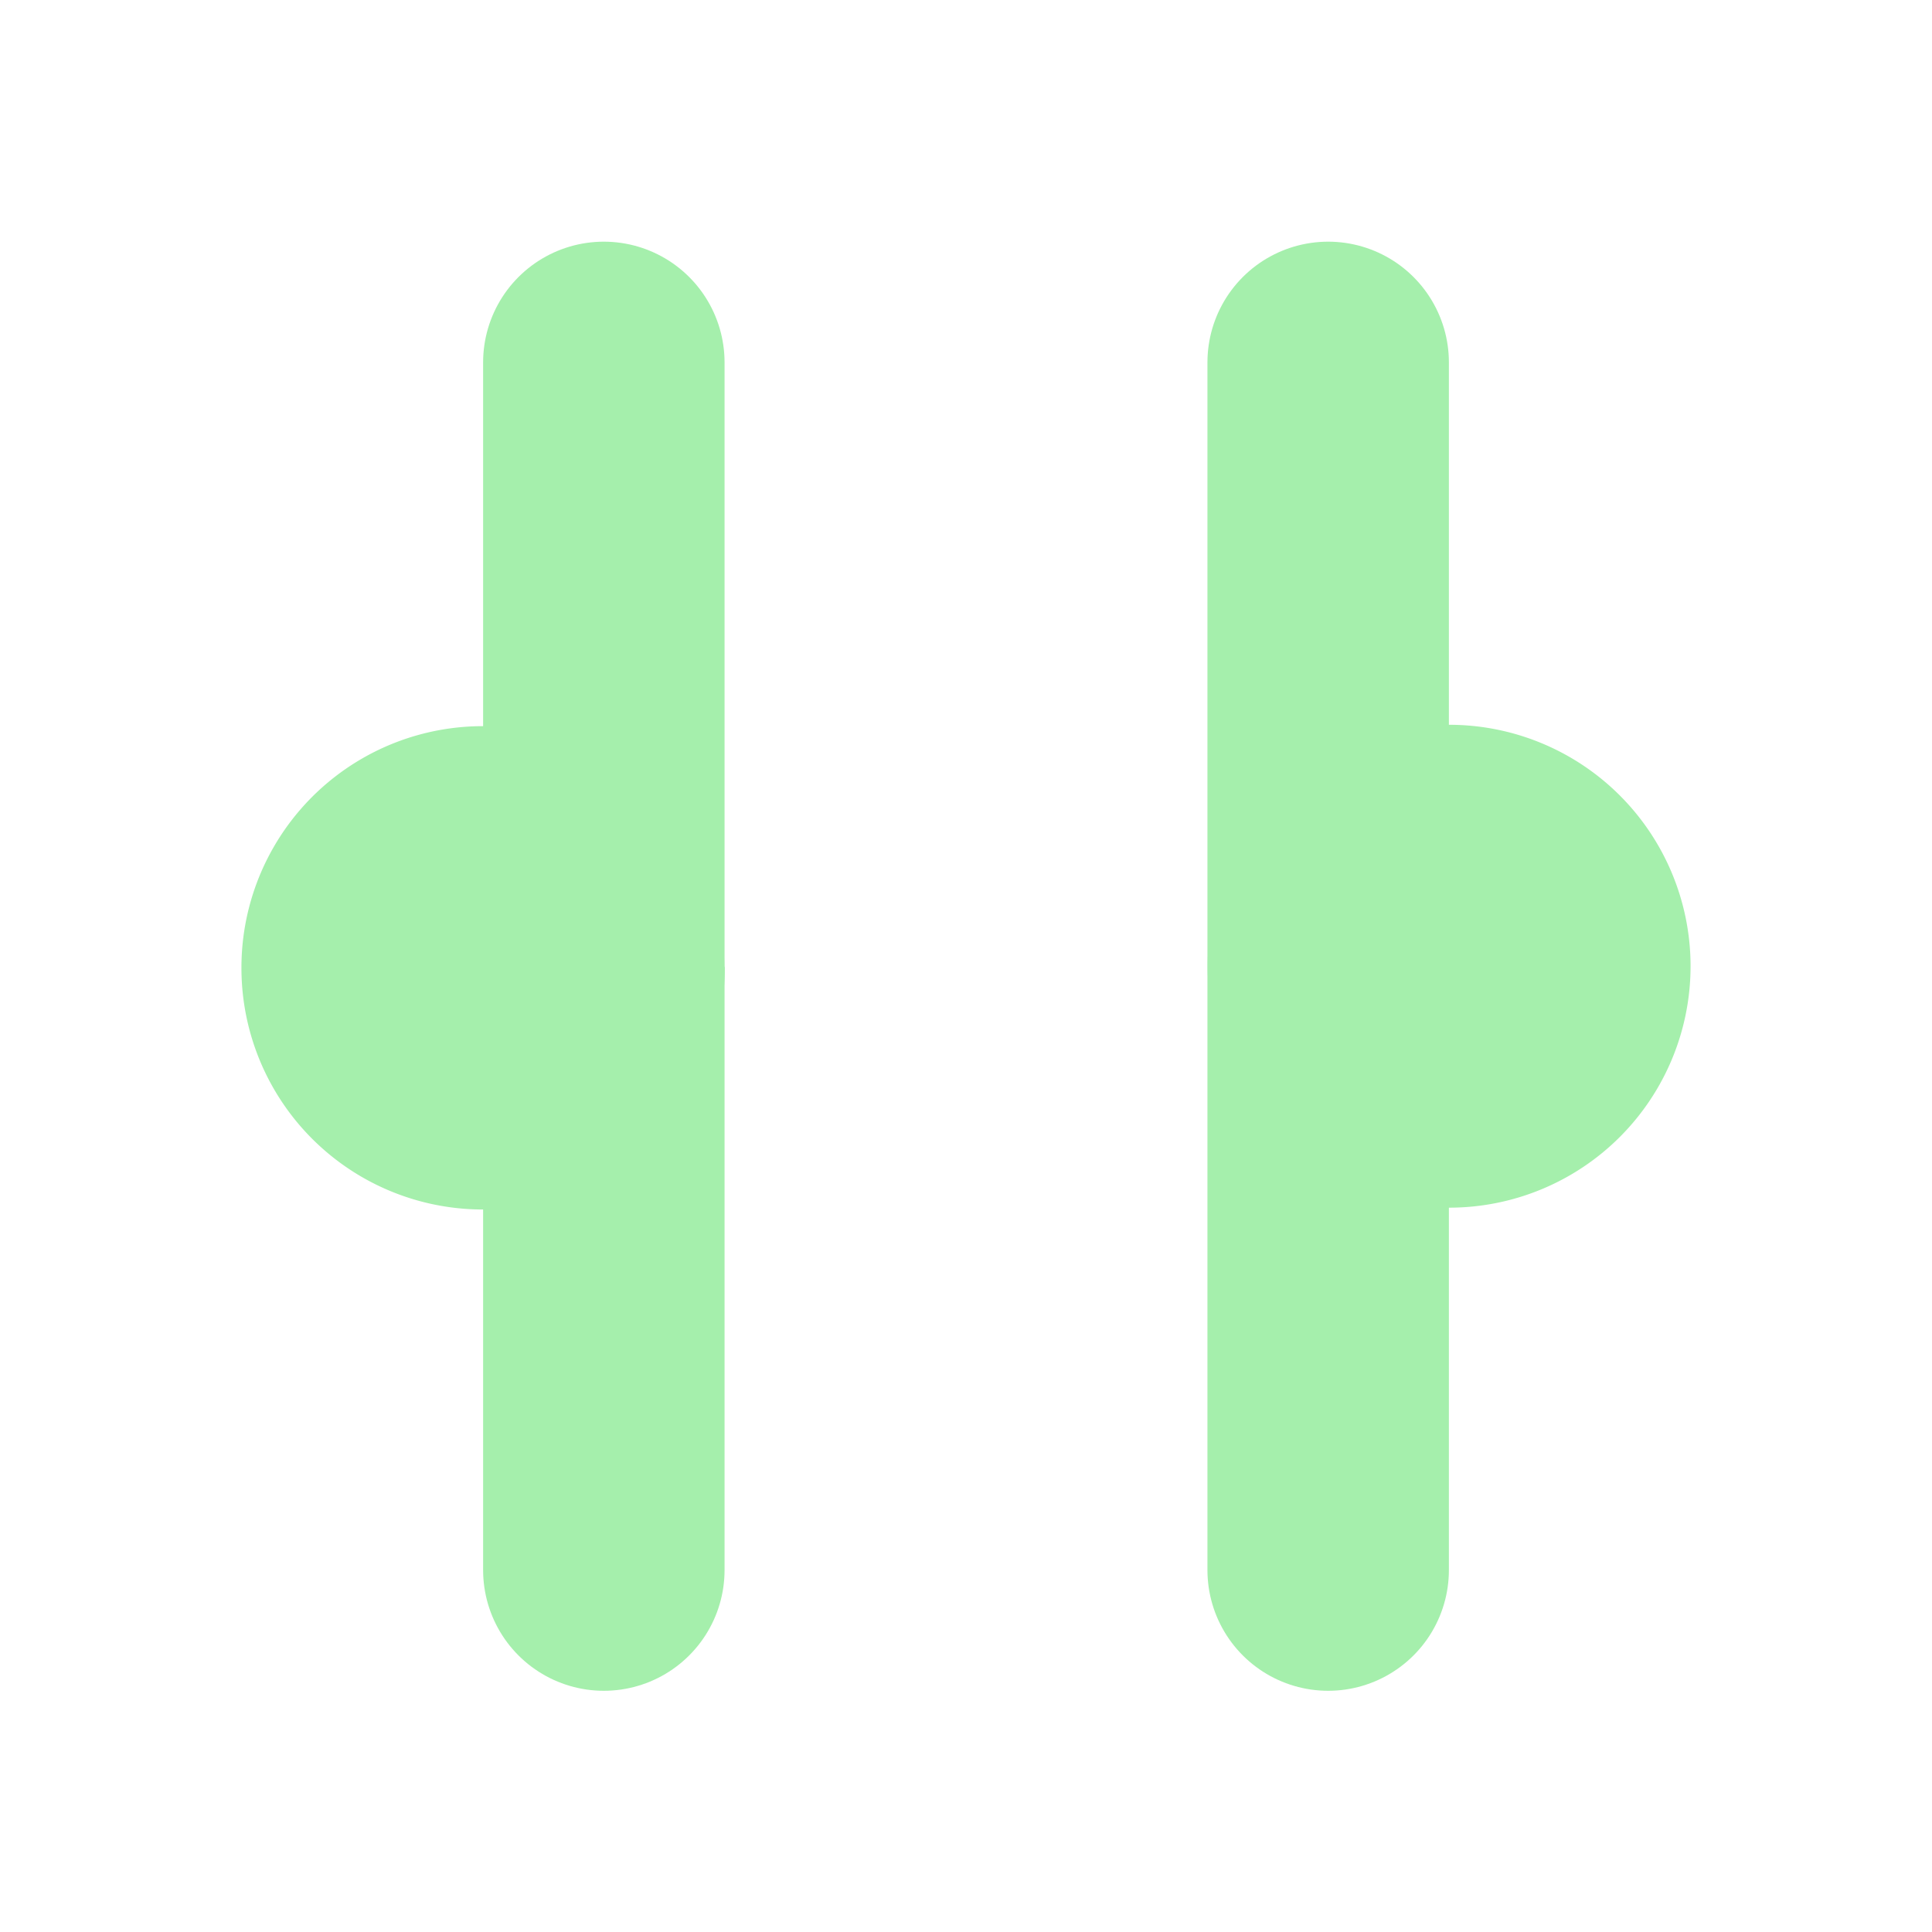 <?xml version="1.0" encoding="UTF-8" standalone="no"?>
<svg
   xmlns:dc="http://purl.org/dc/elements/1.1/"
   xmlns:cc="http://creativecommons.org/ns#"
   xmlns:rdf="http://www.w3.org/1999/02/22-rdf-syntax-ns#"
   xmlns:svg="http://www.w3.org/2000/svg"
   xmlns="http://www.w3.org/2000/svg"
   xmlns:sodipodi="http://sodipodi.sourceforge.net/DTD/sodipodi-0.dtd"
   xmlns:inkscape="http://www.inkscape.org/namespaces/inkscape"
   sodipodi:docname="new_graph_port_icon.svg"
   inkscape:version="1.0 (4035a4f, 2020-05-01)"
   id="svg8"
   version="1.1"
   viewBox="0 0 4.233 4.233"
   height="16"
   width="16">
  <defs
     id="defs2" />
  <sodipodi:namedview
     showguides="false"
     inkscape:window-maximized="1"
     inkscape:window-y="0"
     inkscape:window-x="1440"
     inkscape:window-height="1007"
     inkscape:window-width="1920"
     inkscape:pagecheckerboard="false"
     units="px"
     showgrid="true"
     inkscape:document-rotation="0"
     inkscape:current-layer="layer1"
     inkscape:document-units="px"
     inkscape:cy="8.8075813"
     inkscape:cx="7.0353608"
     inkscape:zoom="31.678384"
     inkscape:pageshadow="2"
     inkscape:pageopacity="0"
     borderopacity="1.0"
     bordercolor="#666666"
     pagecolor="#1d1e21"
     id="base">
    <inkscape:grid
       empspacing="4"
       empopacity="0.271"
       empcolor="#cacaca"
       opacity="0.11"
       color="#c6c6c6"
       id="grid833"
       type="xygrid" />
  </sodipodi:namedview>
  <g
     id="layer1"
     inkscape:groupmode="layer"
     inkscape:label="Layer 1">
    <path
       d="M 3.704,2.117 A 0.529,0.529 0 0 1 3.176,2.646 0.529,0.529 0 0 1 2.646,2.119 0.529,0.529 0 0 1 3.172,1.588 0.529,0.529 0 0 1 3.704,2.113"
       sodipodi:arc-type="arc"
       sodipodi:open="true"
       sodipodi:end="6.276204"
       sodipodi:start="0"
       sodipodi:ry="0.52916664"
       sodipodi:rx="0.52916664"
       sodipodi:cy="2.1166666"
       sodipodi:cx="3.175"
       sodipodi:type="arc"
       id="path2120"
       style="fill:#a5efac;stroke:none;stroke-width:0.529;stroke-linecap:round;stroke-linejoin:round;fill-opacity:1" />
    <path
       style="fill:#a5efac;fill-opacity:1;stroke:none;stroke-width:0.529;stroke-linecap:round;stroke-linejoin:round"
       id="path2122"
       sodipodi:type="arc"
       sodipodi:cx="1.0583463"
       sodipodi:cy="2.1203609"
       sodipodi:rx="0.52916664"
       sodipodi:ry="0.52916664"
       sodipodi:start="0"
       sodipodi:end="6.276204"
       sodipodi:open="true"
       sodipodi:arc-type="arc"
       d="M 1.588,2.12 A 0.529,0.529 0 0 1 1.059,2.65 0.529,0.529 0 0 1 0.529,2.122 0.529,0.529 0 0 1 1.056,1.591 0.529,0.529 0 0 1 1.587,2.117" />
    <path
       sodipodi:nodetypes="cc"
       id="path2124"
       d="M 1.323,0.794 V 3.44"
       style="fill:none;fill-opacity:1;stroke:#a5efac;stroke-width:0.529;stroke-linecap:round;stroke-linejoin:round;stroke-opacity:1" />
    <path
       style="fill:none;fill-opacity:1;stroke:#a5efac;stroke-width:0.529;stroke-linecap:round;stroke-linejoin:round;stroke-opacity:1"
       d="M 2.91,0.794 V 3.44"
       id="path2126"
       sodipodi:nodetypes="cc" />
  </g>
</svg>
